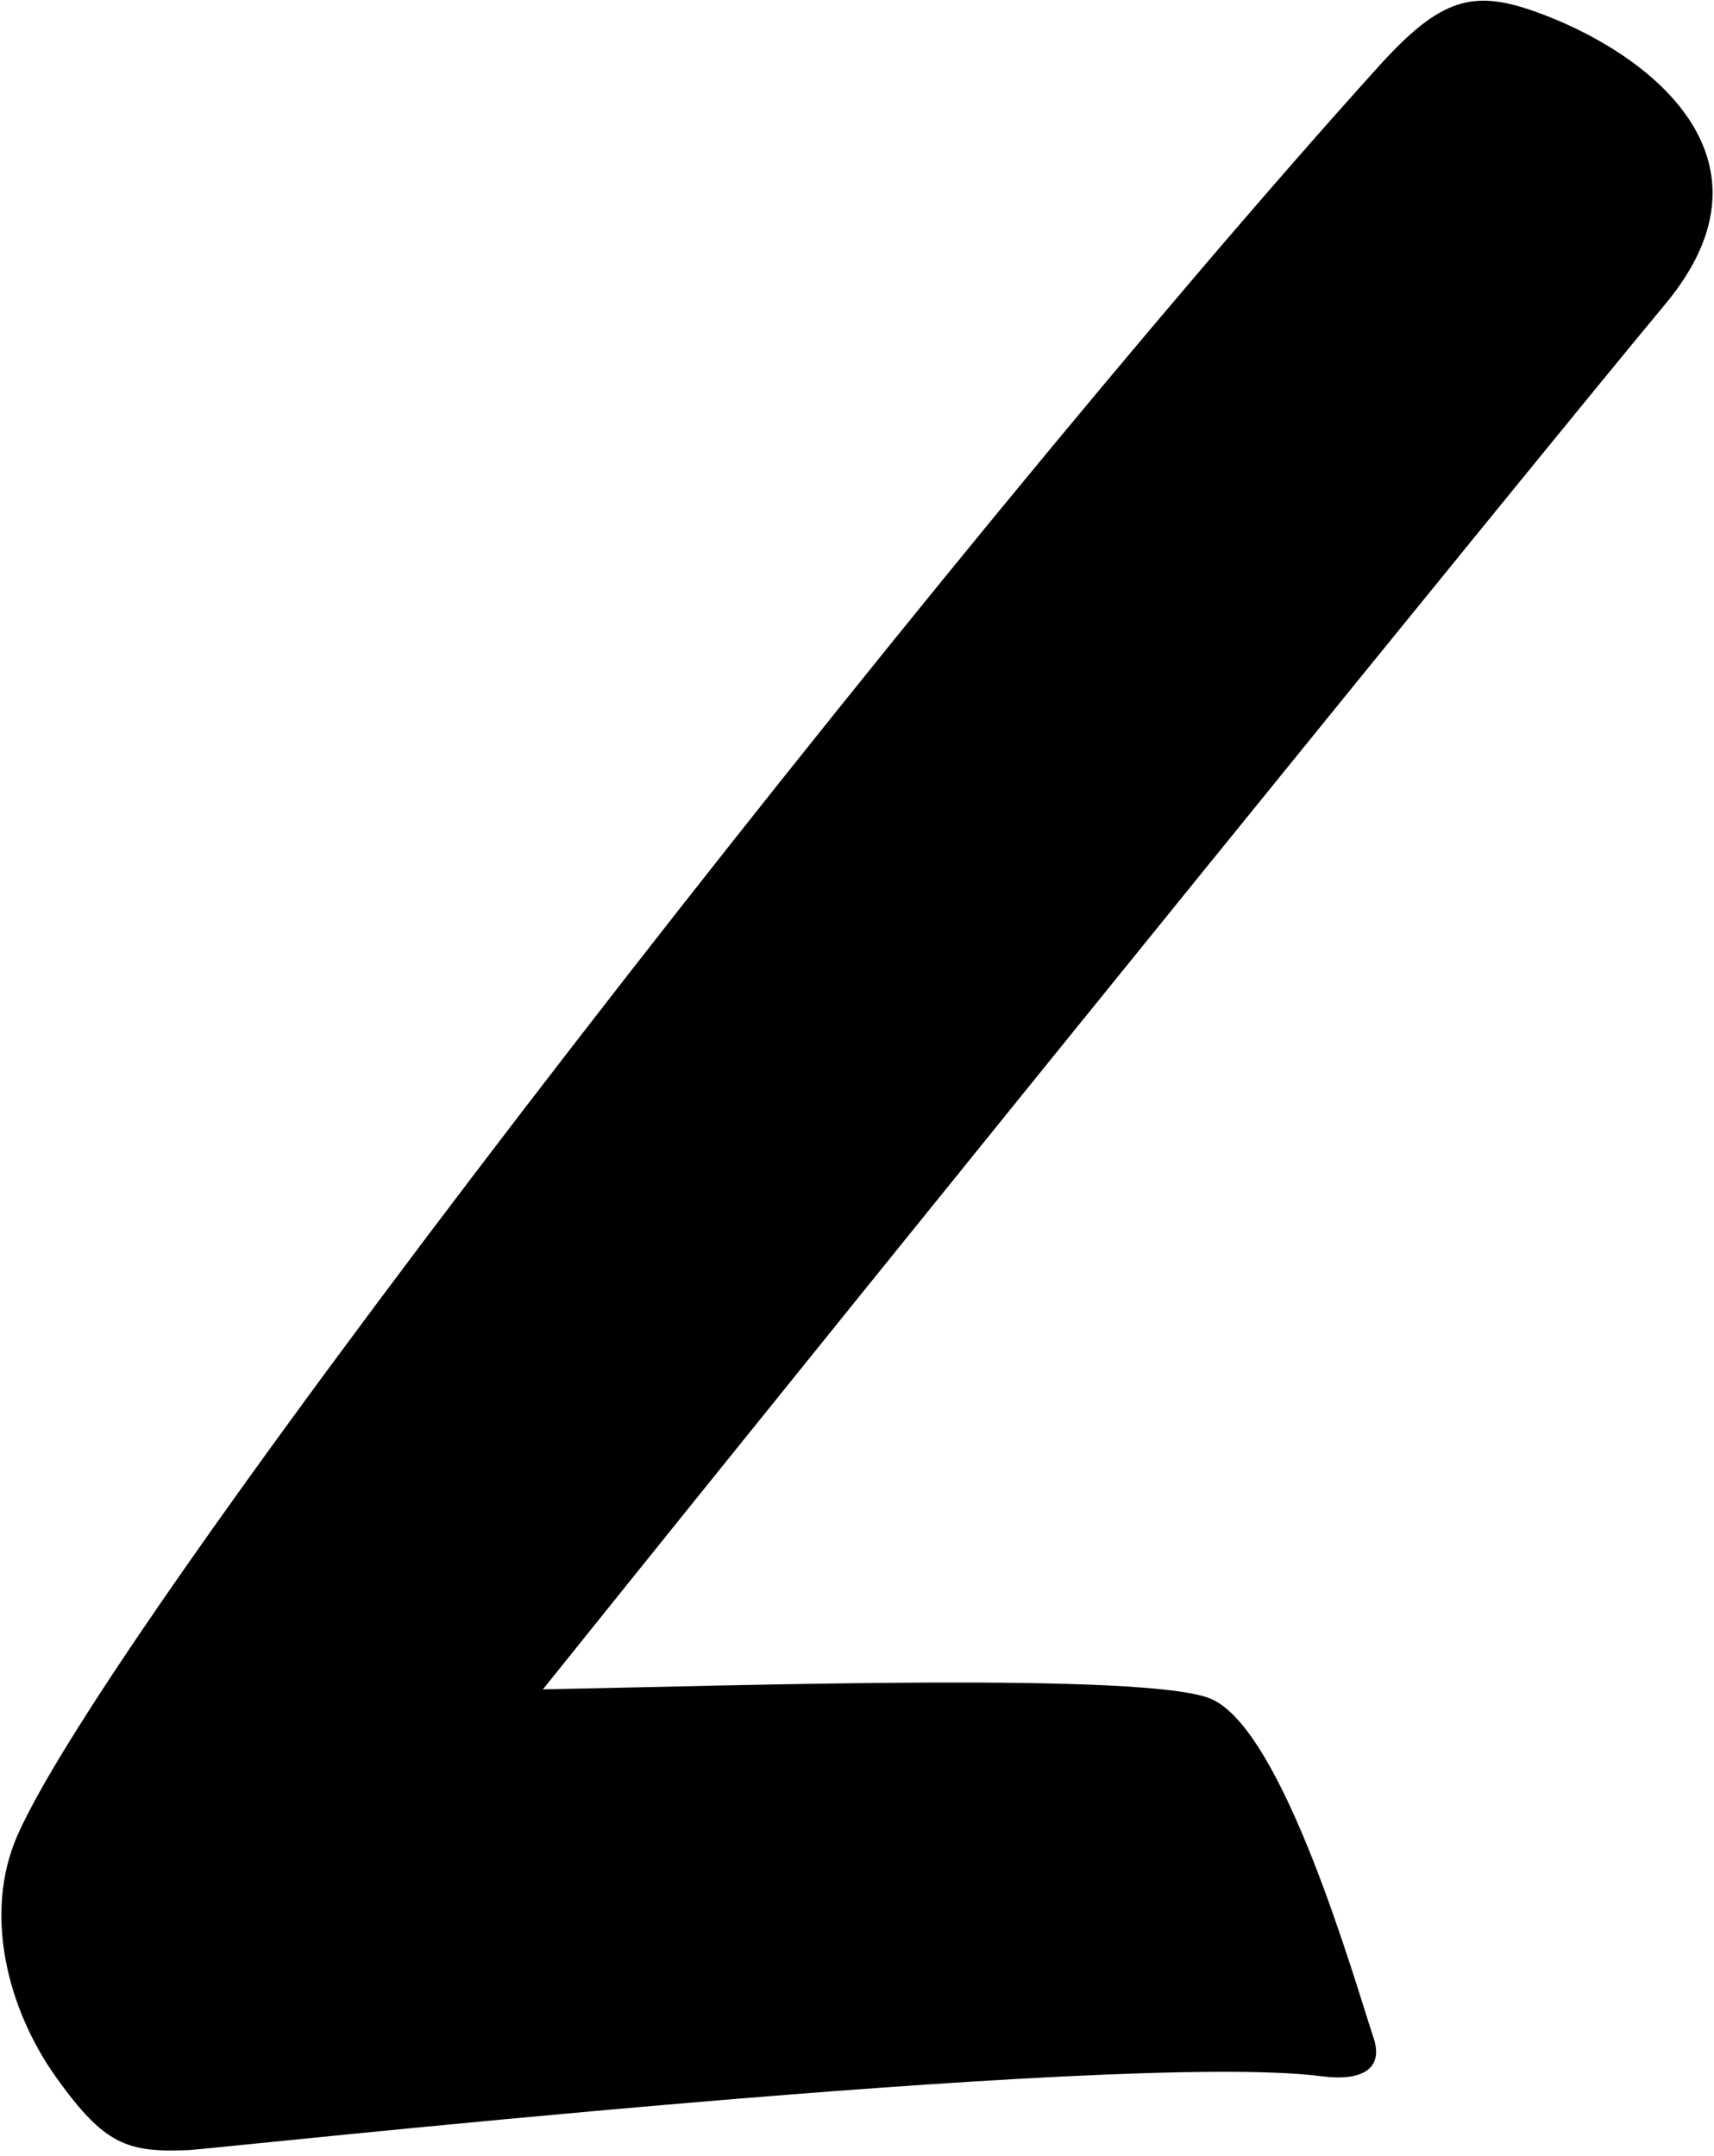 <?xml version="1.0" encoding="UTF-8"?>
<svg xmlns="http://www.w3.org/2000/svg" xmlns:xlink="http://www.w3.org/1999/xlink" width="252pt" height="317pt" viewBox="0 0 252 317" version="1.1">
<g id="surface1">
<path style=" stroke:none;fill-rule:nonzero;fill:rgb(0%,0%,0%);fill-opacity:1;" d="M 225.723 1.711 C 216.555 -1.547 211.812 -0.332 202.676 9.785 C 138.723 80.625 17.172 236.535 2.551 269.906 C -2.461 281.344 1.066 295.383 8.262 305.457 C 15.363 315.406 18.703 316.547 27.867 316.141 C 31.242 315.988 164.551 301.406 194.359 305.297 C 200.117 306.051 203.492 304.273 201.953 299.664 C 199.145 291.227 188.699 254.285 178.012 249.785 C 168.641 245.836 109.121 247.848 79.82 248.402 C 134.977 179.652 226.48 66.785 244.848 44.703 C 262.961 22.93 241.719 7.391 225.723 1.711 "/>
</g>
</svg>
